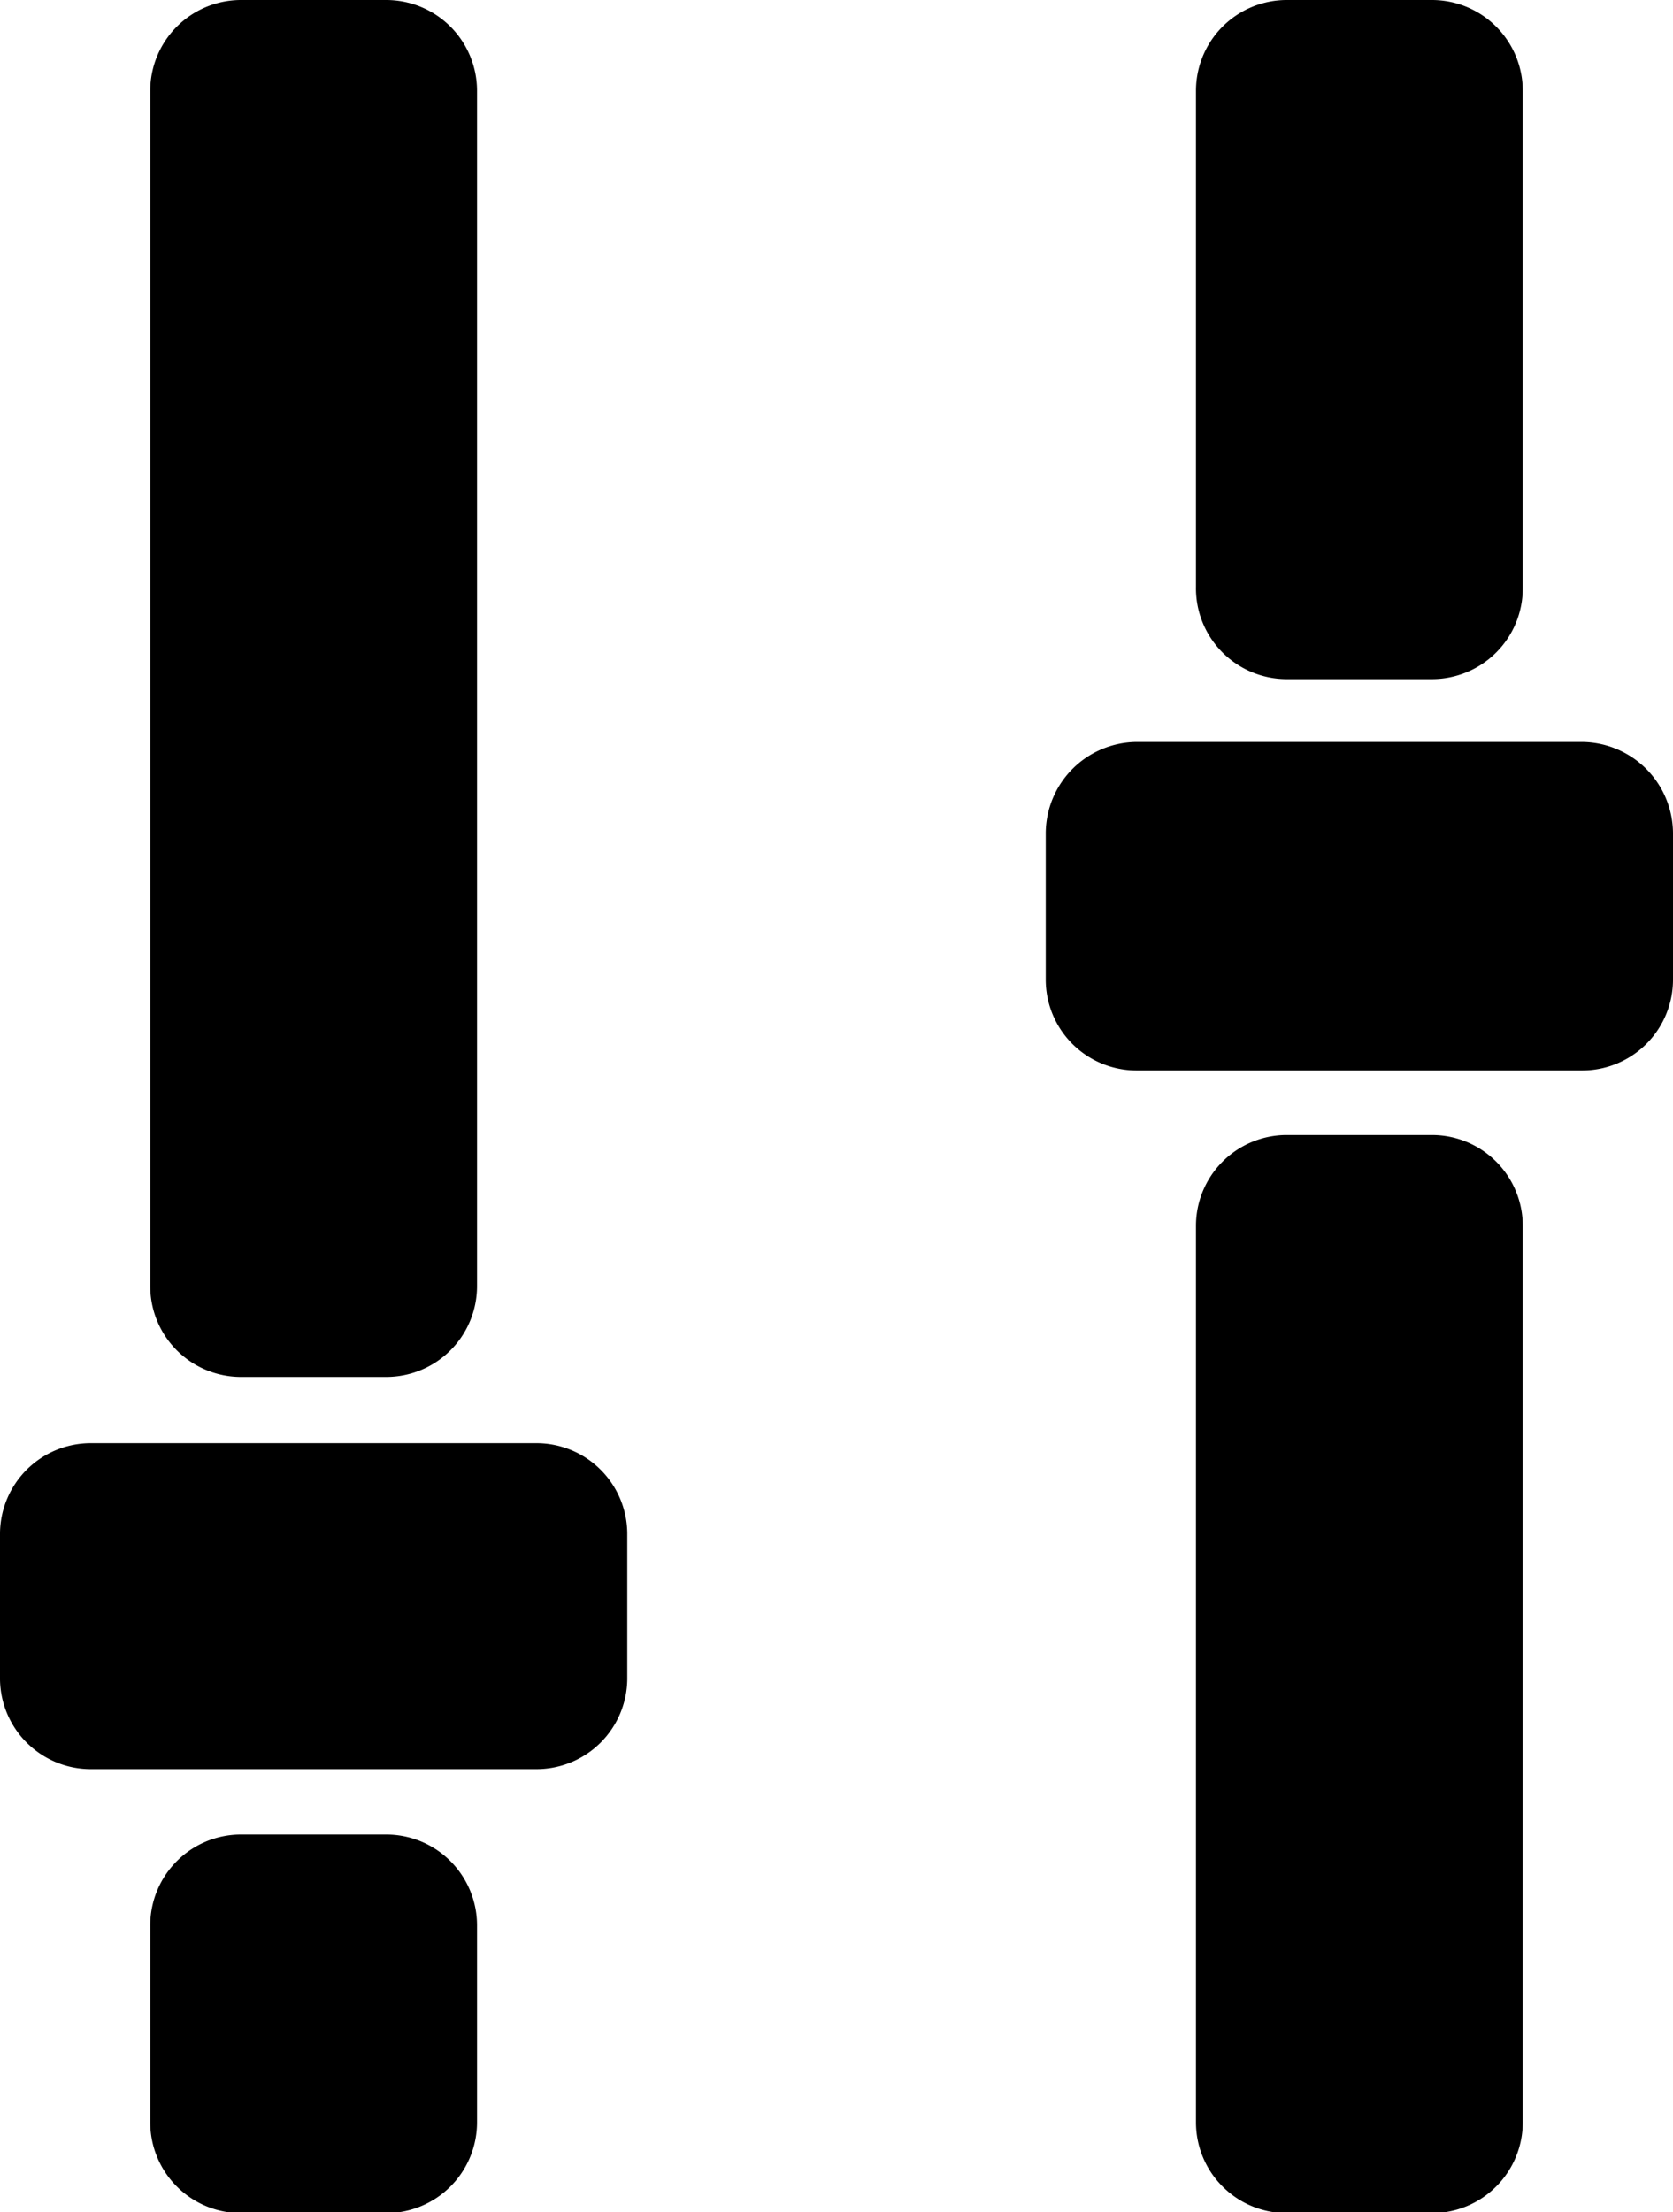 <svg xmlns="http://www.w3.org/2000/svg" viewBox="0 0 19.71 26.06"><g id="Capa_2" data-name="Capa 2"><g id="Capa_1-2" data-name="Capa 1"><path d="M4.55,21.61H2.83a1.07,1.07,0,0,0-1.06,1.07V25a1.07,1.07,0,0,0,1.06,1.07H4.55A1.07,1.07,0,0,0,5.62,25V22.68A1.07,1.07,0,0,0,4.55,21.61Z"/><path d="M4.55,0H2.83A1.07,1.07,0,0,0,1.77,1.07V15.15a1.07,1.07,0,0,0,1.06,1.07H4.55a1.07,1.07,0,0,0,1.07-1.07V1.07A1.07,1.07,0,0,0,4.55,0Z"/><path d="M7.39,19.78V18.06A1.07,1.07,0,0,0,6.32,17H1.07A1.07,1.07,0,0,0,0,18.06v1.72H0a1.07,1.07,0,0,0,1.07,1.06H6.32A1.07,1.07,0,0,0,7.39,19.78Z"/><path d="M16.87,13.37H15.15a1.07,1.07,0,0,0-1.06,1.07V25a1.07,1.07,0,0,0,1.06,1.07h1.72A1.07,1.07,0,0,0,17.94,25V14.44A1.07,1.07,0,0,0,16.87,13.37Z"/><path d="M16.87,0H15.15a1.07,1.07,0,0,0-1.06,1.07V6.91A1.07,1.07,0,0,0,15.15,8h1.72a1.07,1.07,0,0,0,1.07-1.07V1.07A1.07,1.07,0,0,0,16.87,0Z"/><path d="M19.71,11.53V9.81a1.08,1.08,0,0,0-1.07-1.07H13.39a1.08,1.08,0,0,0-1.07,1.07v1.73h0a1.07,1.07,0,0,0,1.07,1.07h5.25A1.07,1.07,0,0,0,19.71,11.53Z"/></g></g></svg>